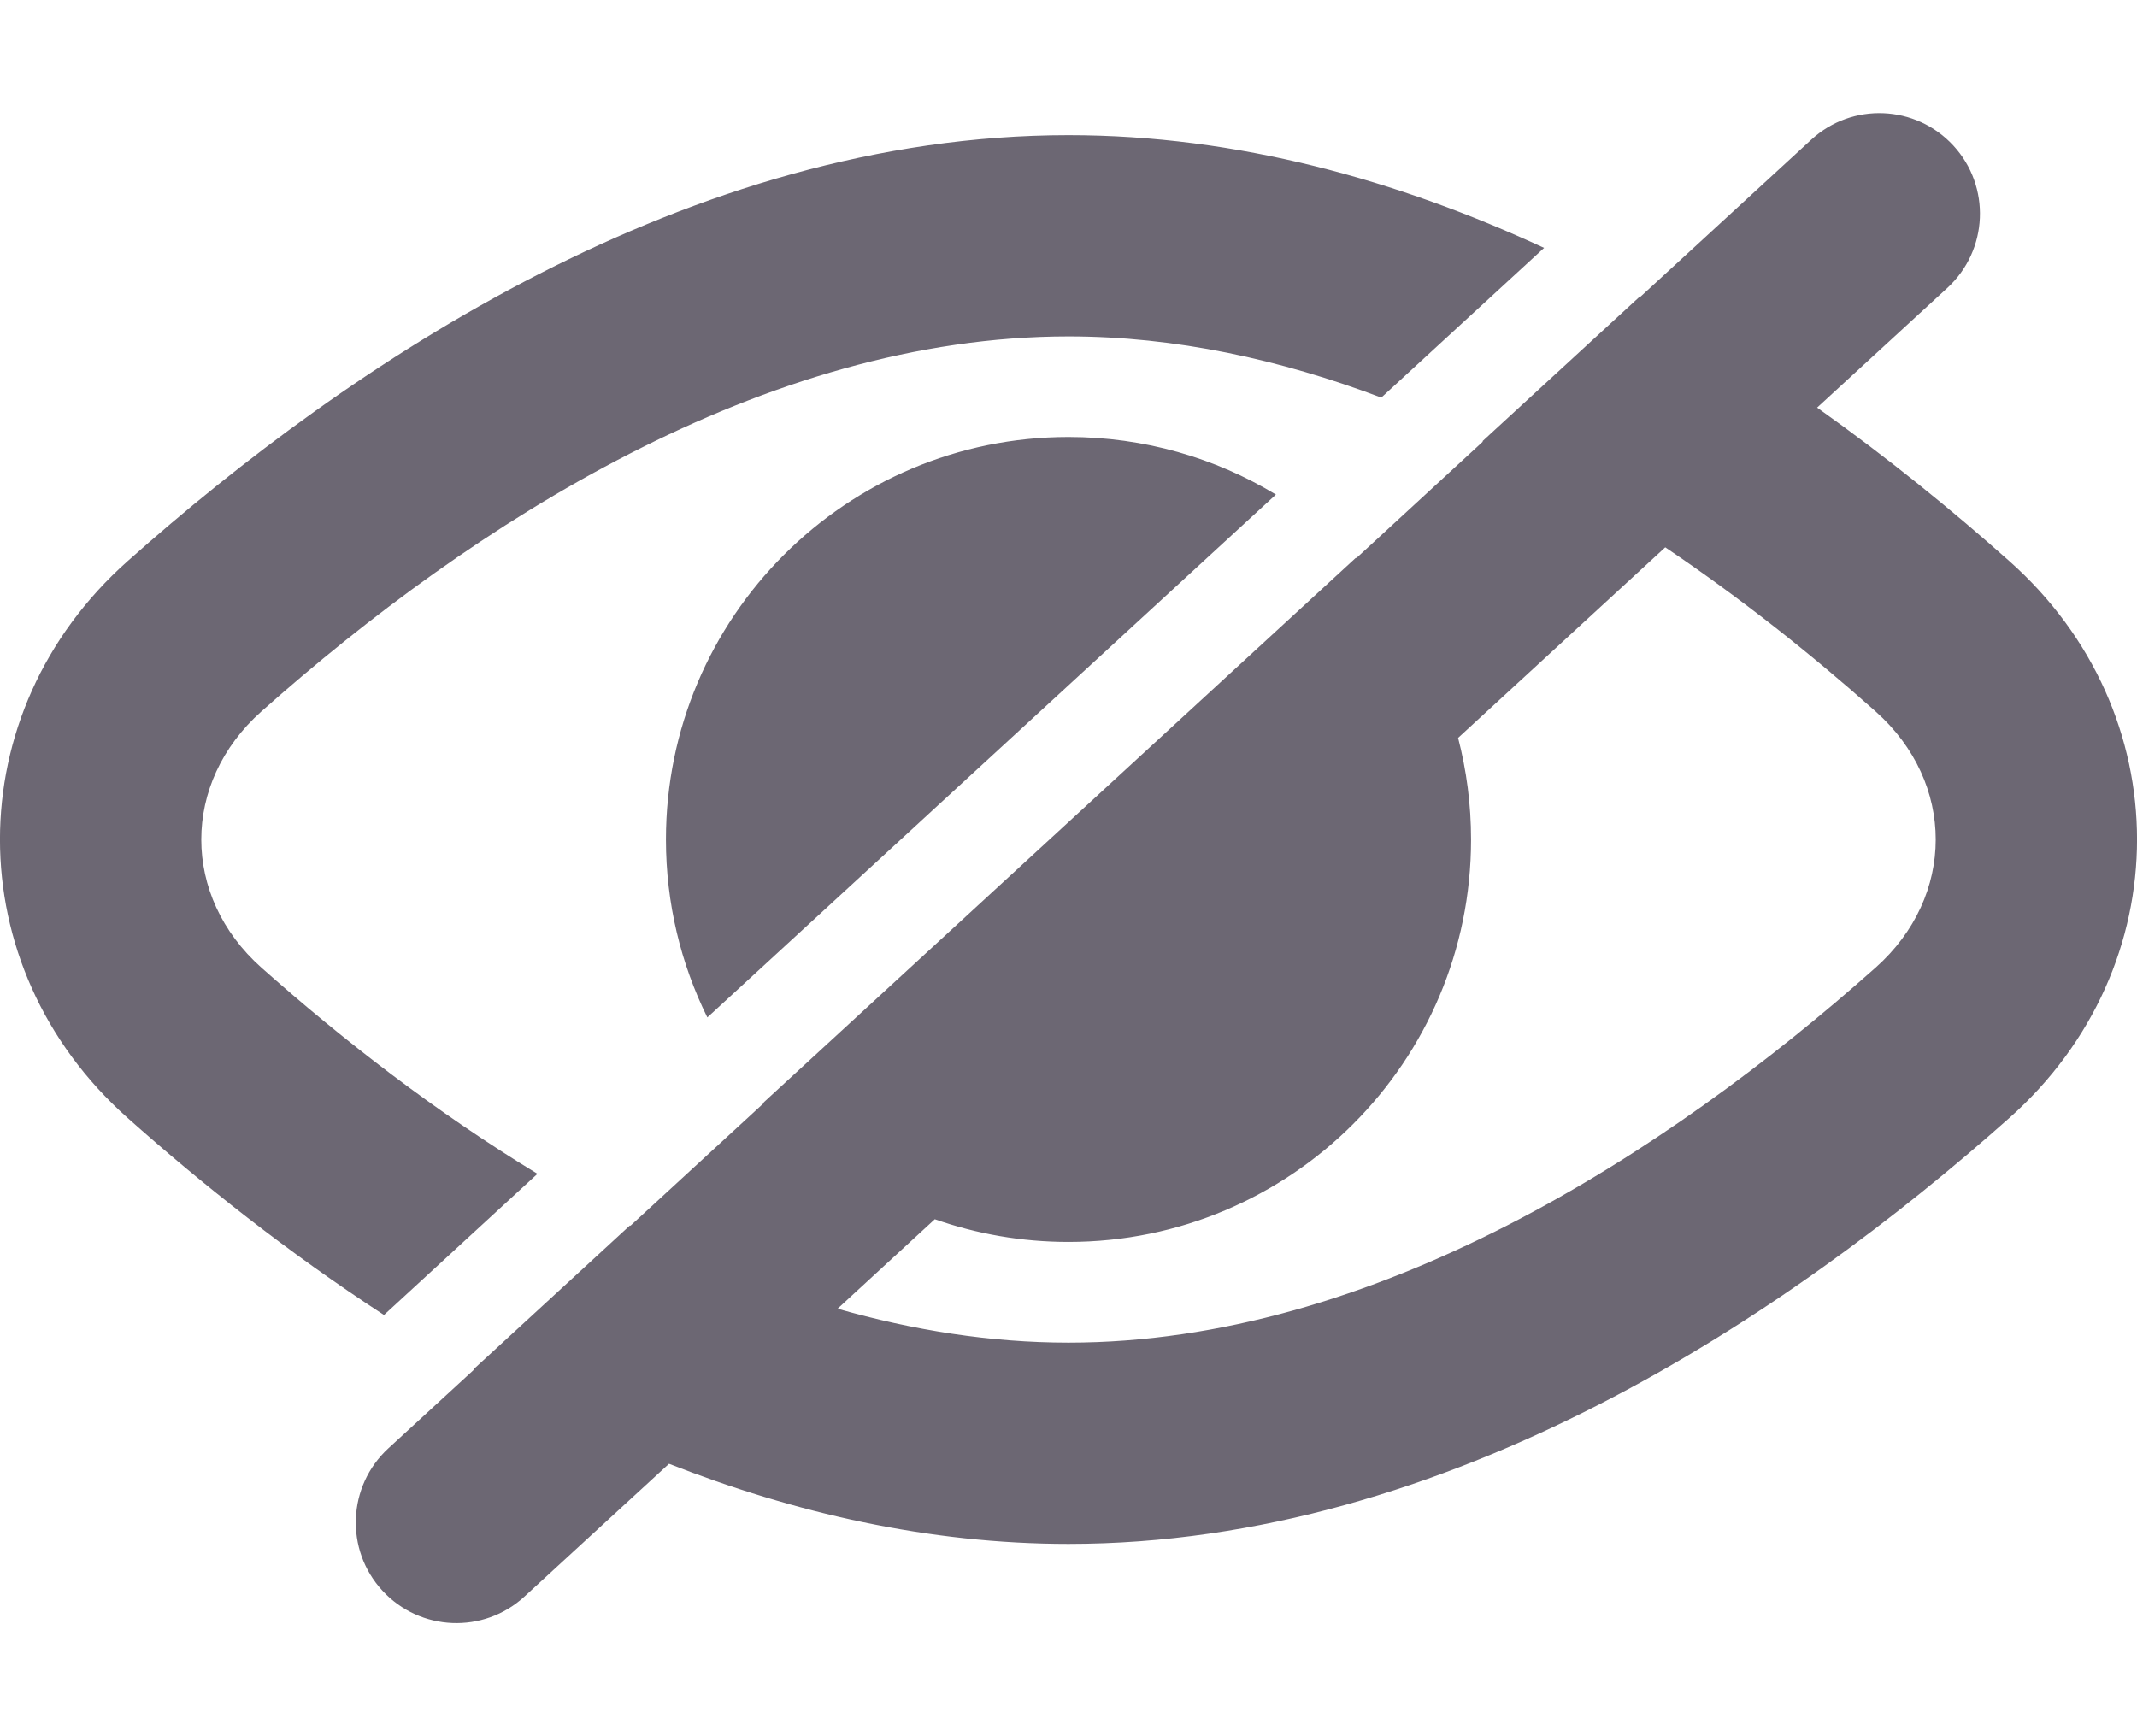 <svg width="16" height="13" viewBox="0 0 16 13" fill="none" xmlns="http://www.w3.org/2000/svg">
<path fill-rule="evenodd" clip-rule="evenodd" d="M11.561 1.856C10.468 1.35 9.265 1.012 8 1.012C5.153 1.012 2.613 2.727 0.956 4.201C-0.319 5.334 -0.319 7.237 0.956 8.371C1.505 8.86 2.152 9.375 2.875 9.846L4.024 8.789C3.265 8.328 2.567 7.787 1.957 7.245C1.357 6.711 1.357 5.861 1.957 5.327C3.539 3.92 5.723 2.519 8 2.519C8.8 2.519 9.588 2.692 10.342 2.977L11.561 1.856ZM12.279 2.219L11.099 3.304C11.101 3.305 11.102 3.305 11.103 3.306L10.155 4.179C10.154 4.178 10.153 4.177 10.152 4.176L5.718 8.254C5.719 8.255 5.72 8.256 5.721 8.257L4.72 9.178C4.719 9.177 4.718 9.176 4.716 9.176L3.544 10.254C3.545 10.255 3.547 10.255 3.548 10.256L2.907 10.845C2.601 11.127 2.581 11.604 2.863 11.91C3.145 12.216 3.621 12.236 3.927 11.954L5.009 10.96C5.945 11.327 6.952 11.56 8 11.56C10.847 11.56 13.387 9.845 15.044 8.371C16.319 7.237 16.319 5.334 15.044 4.201C14.619 3.823 14.136 3.429 13.605 3.052L14.581 2.155C14.887 1.873 14.907 1.396 14.625 1.09C14.343 0.784 13.867 0.764 13.561 1.046L12.283 2.221C12.282 2.22 12.28 2.219 12.279 2.219ZM5.296 7.618L9.553 3.703C9.1 3.429 8.568 3.272 8 3.272C6.336 3.272 4.986 4.621 4.986 6.286C4.986 6.764 5.098 7.217 5.296 7.618ZM12.468 4.098L10.917 5.525C10.98 5.768 11.014 6.023 11.014 6.286C11.014 7.95 9.664 9.299 8 9.299C7.649 9.299 7.312 9.239 6.999 9.129L6.271 9.799C6.835 9.96 7.415 10.053 8 10.053C10.277 10.053 12.461 8.652 14.043 7.245C14.643 6.711 14.643 5.861 14.043 5.327C13.568 4.904 13.038 4.482 12.468 4.098Z" fill="#6C6773"/>
</svg>
